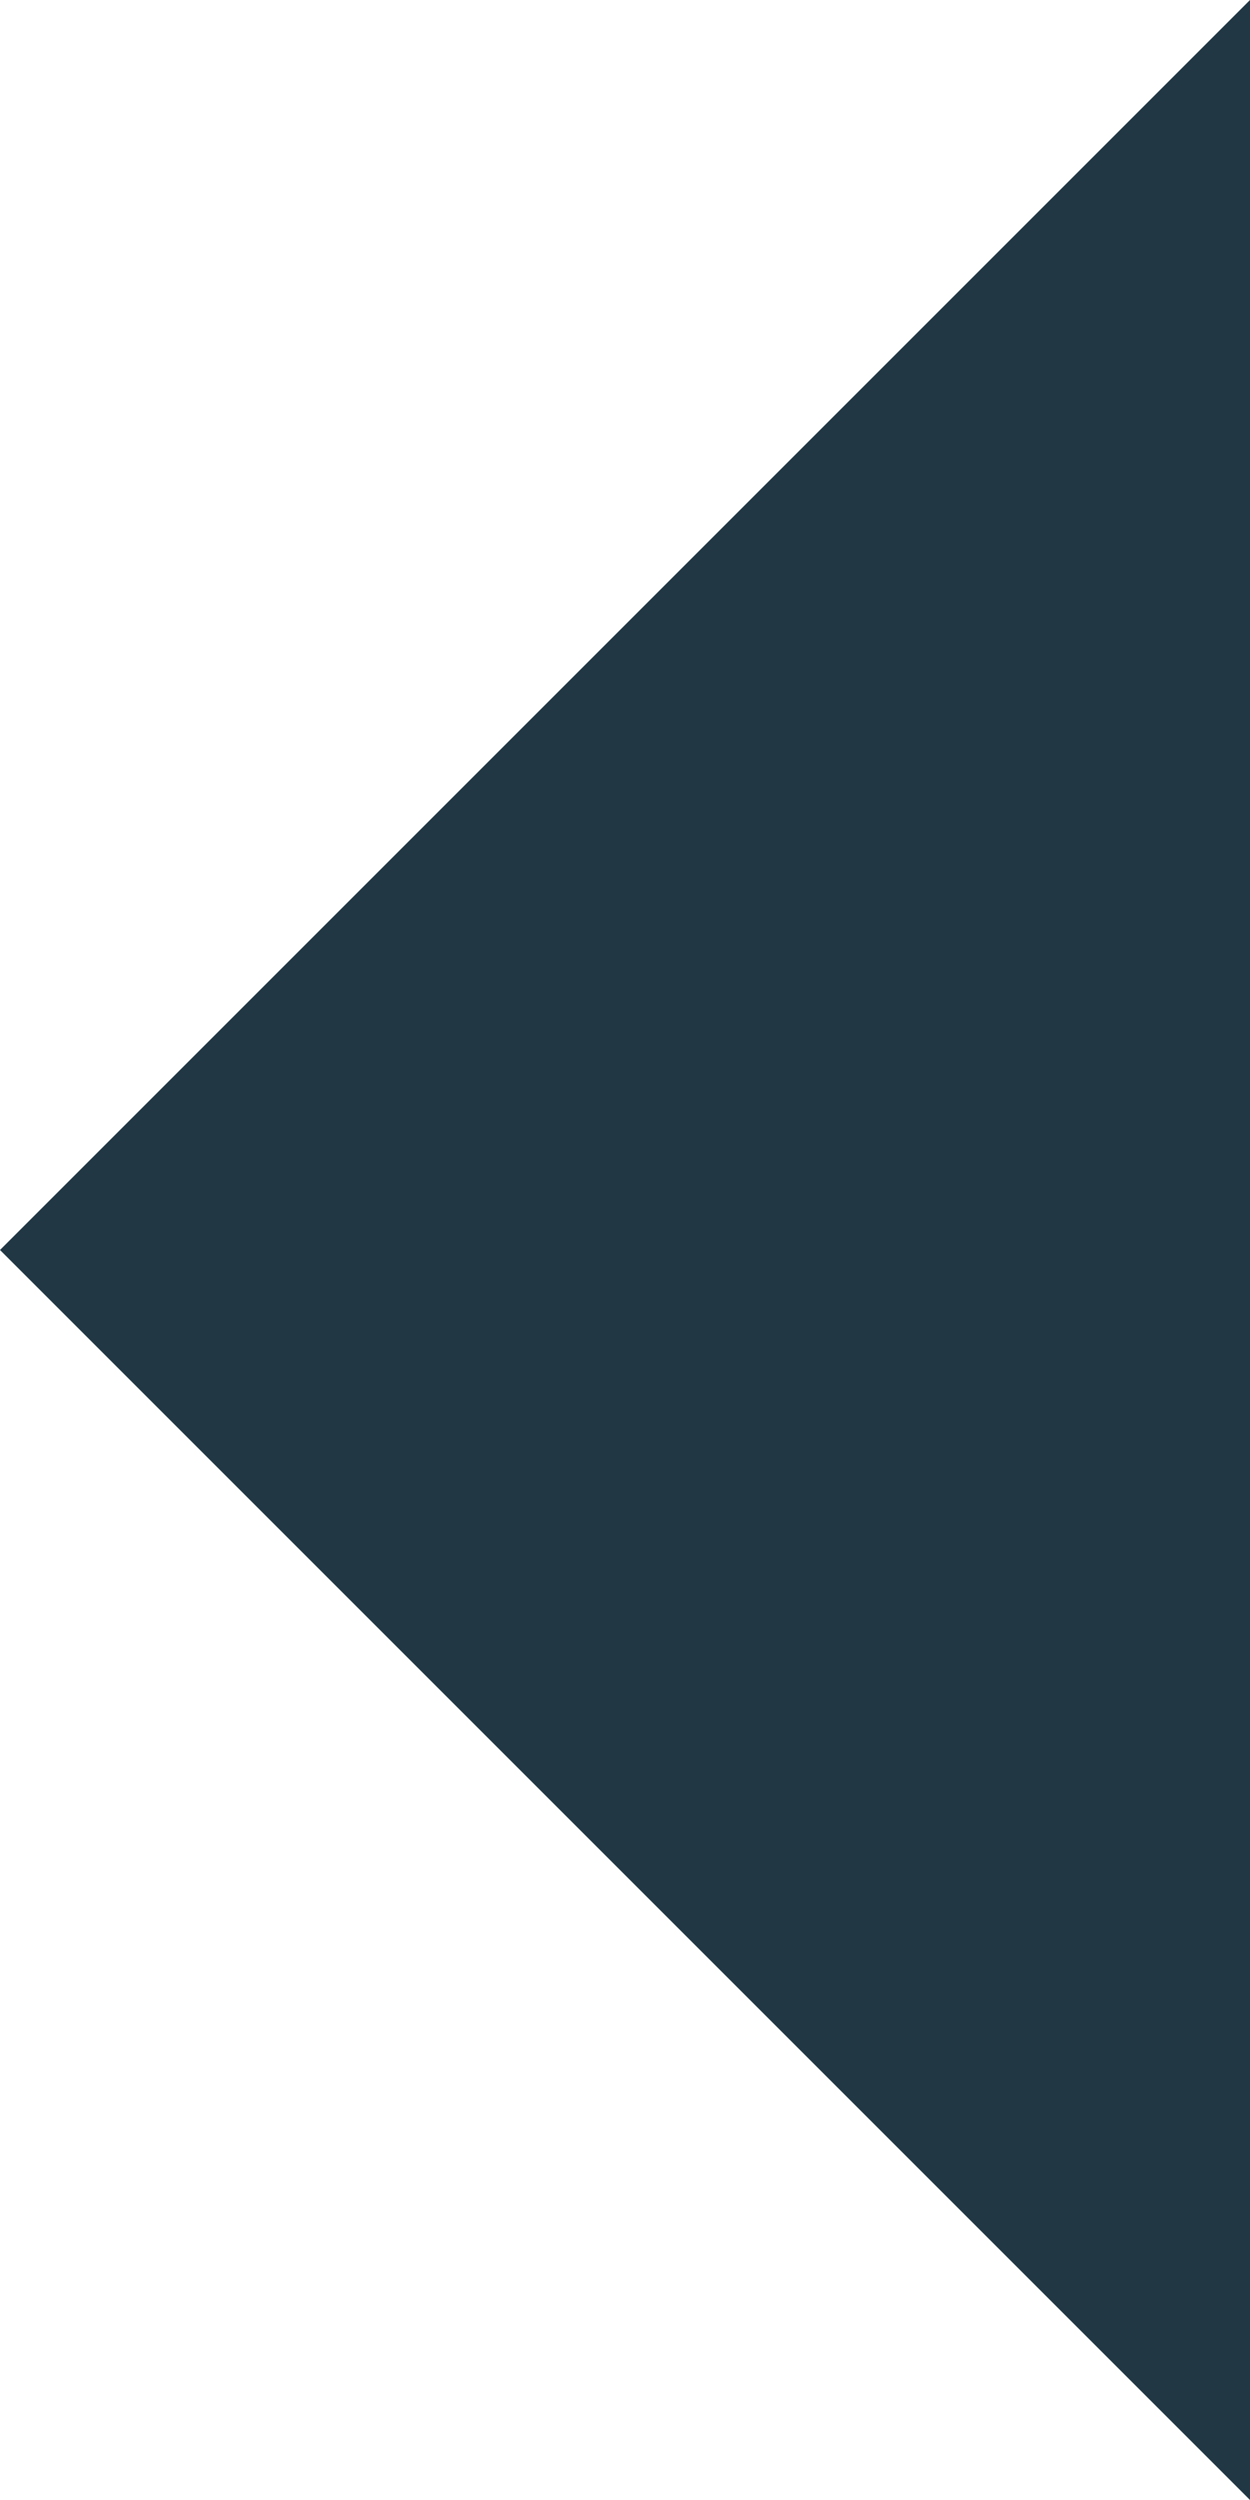 <svg width="5" height="10" viewBox="0 0 5 10" fill="none" xmlns="http://www.w3.org/2000/svg">
<path fill-rule="evenodd" clip-rule="evenodd" d="M5 10L4.37114e-07 5L5 4.37114e-07L5 10Z" fill="#223744"/>
</svg>
